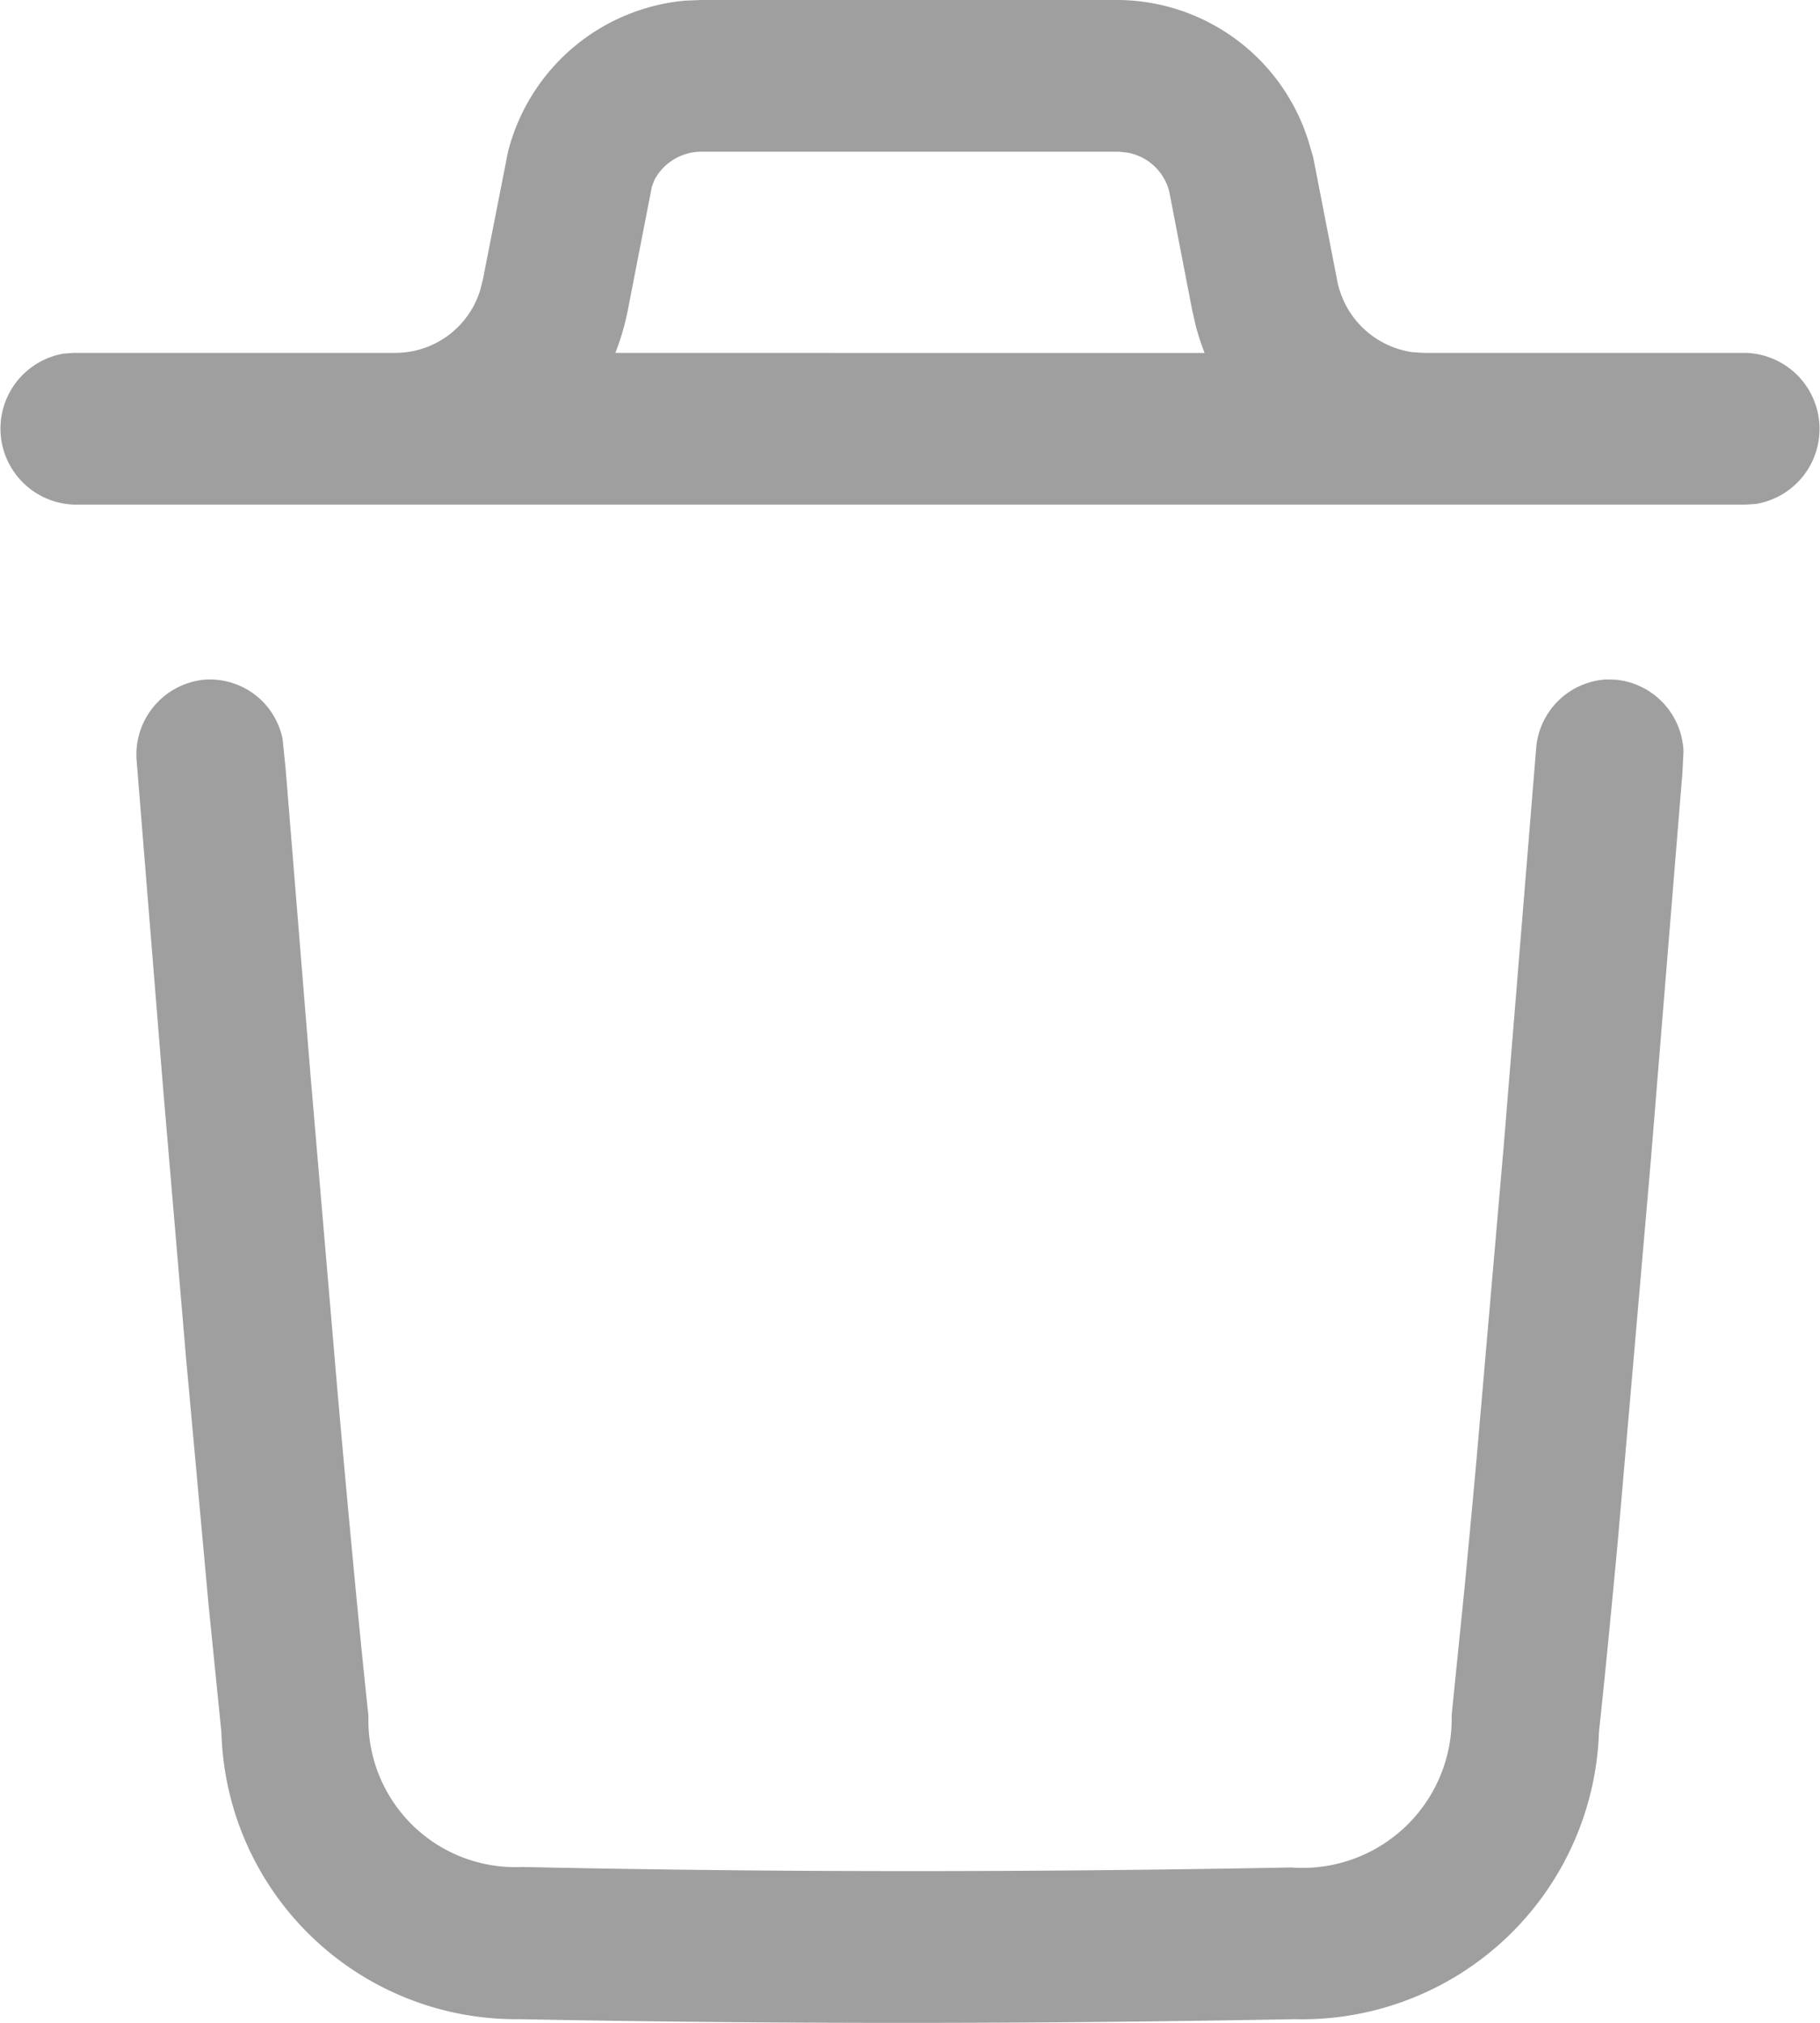 <svg xmlns="http://www.w3.org/2000/svg" width="18" height="20" viewBox="0 0 18 20">
  <path id="Delete" d="M15.939,3.39A1.988,1.988,0,0,0,14.064,2H9.936l-.157.006a1.993,1.993,0,0,0-1.756,1.5L7.775,4.768l-.029.111a.878.878,0,0,1-.829.61H3.731l-.1.007a.752.752,0,0,0,.1,1.493H20.269l.1-.007a.752.752,0,0,0-.1-1.493H17.082l-.112-.007a.885.885,0,0,1-.746-.714l-.237-1.216Zm-1.025,2.1a2.442,2.442,0,0,1-.086-.261l-.038-.166-.226-1.169a.521.521,0,0,0-.413-.385L14.064,3.5H9.936a.525.525,0,0,0-.463.278l-.026.068L9.21,5.062a2.448,2.448,0,0,1-.124.427ZM18.978,8.72a.742.742,0,0,1,.672.706l-.01.206-.314,3.851L19,17.241c-.07.75-.132,1.383-.186,1.881A2.938,2.938,0,0,1,15.8,21.964c-2.647.049-5.192.048-7.663,0A2.916,2.916,0,0,1,5.19,19.13l-.127-1.26L4.84,15.427l-.228-2.681-.26-3.218a.744.744,0,0,1,.67-.808.734.734,0,0,1,.773.587l.03.295.245,3.017.267,3.127c.12,1.354.224,2.449.307,3.219a1.453,1.453,0,0,0,1.521,1.494c2.452.053,4.977.054,7.606.005a1.476,1.476,0,0,0,1.586-1.507l.127-1.253c.037-.386.077-.812.119-1.275l.267-3.076.322-3.946a.74.74,0,0,1,.688-.689Z" transform="translate(-3 -2)" fill="#9f9f9f" fill-rule="evenodd"/>
</svg>
